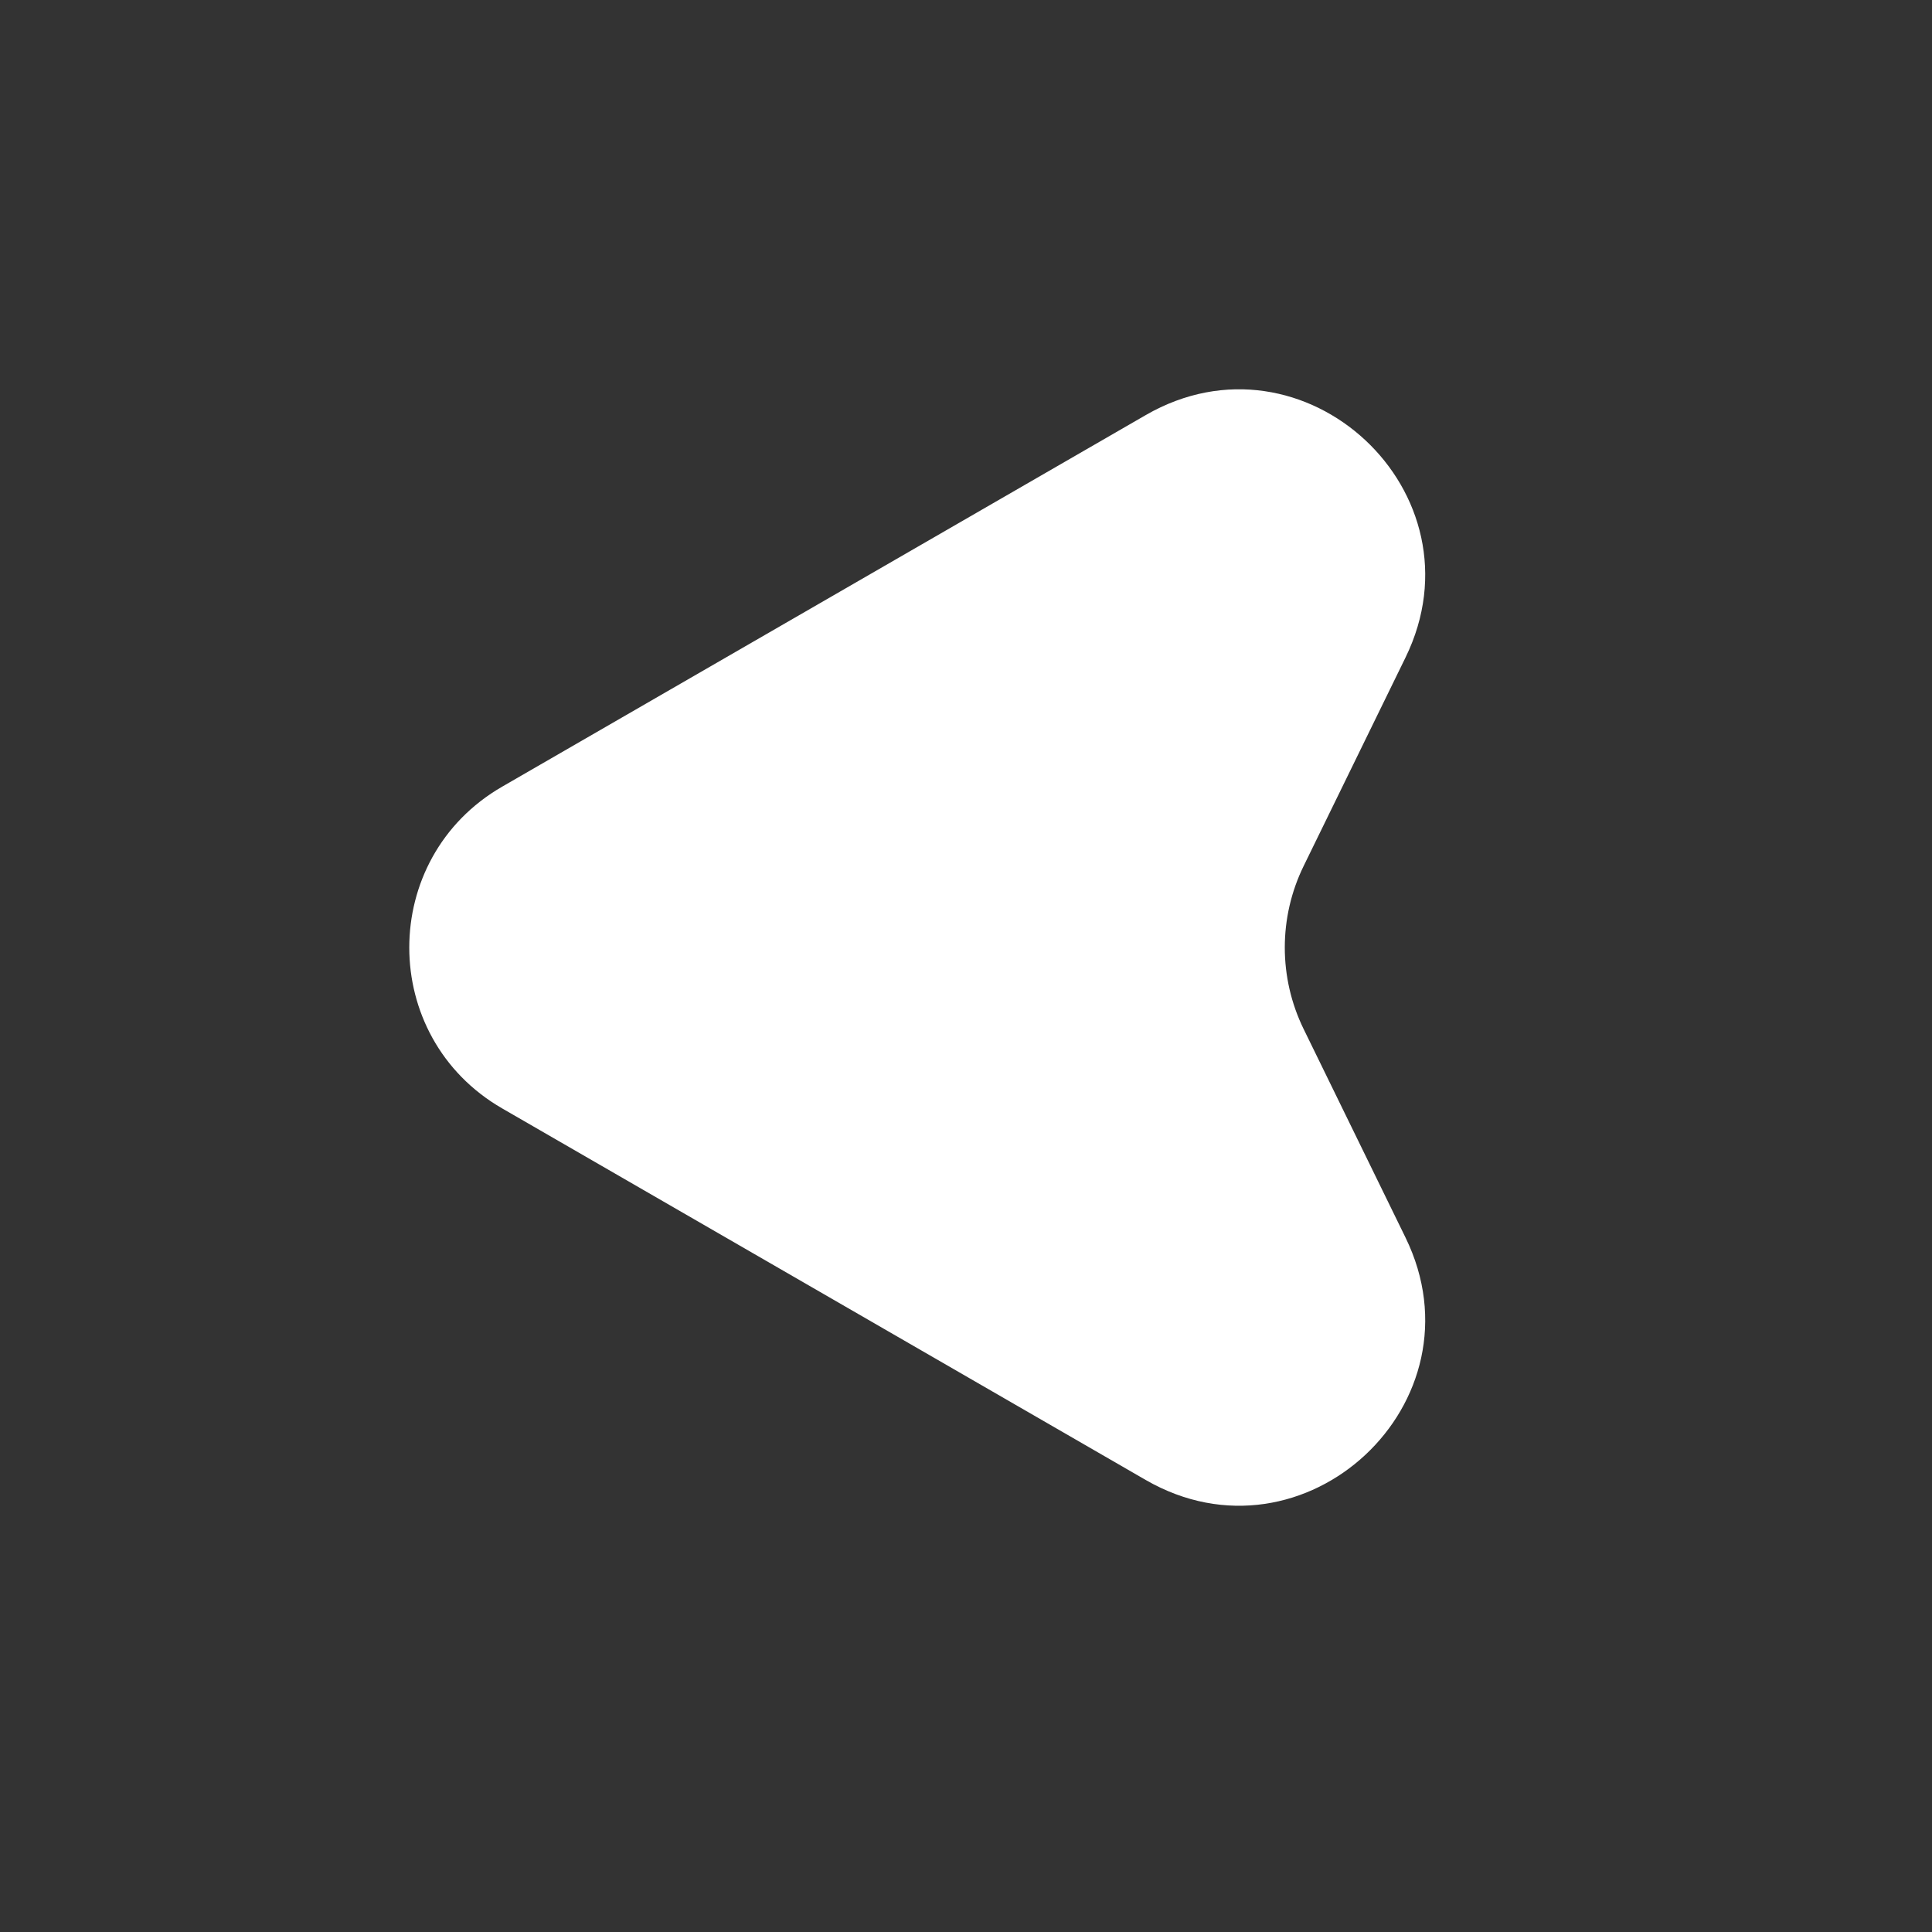 <svg width="52" height="52" viewBox="0 0 52 52" fill="none" xmlns="http://www.w3.org/2000/svg">
<rect x="0" y="0" width="52" height="52" fill="#333333" stroke="none"/>
<path d="M13.516 29.833C10.182 27.909 10.182 23.097 13.516 21.173L30.836 11.173C35.11 8.705 39.995 13.264 37.829 17.698L35.088 23.308C34.411 24.693 34.411 26.313 35.088 27.698L37.829 33.308C39.995 37.742 35.11 42.3 30.836 39.833L13.516 29.833Z" fill="white"/>
</svg>
